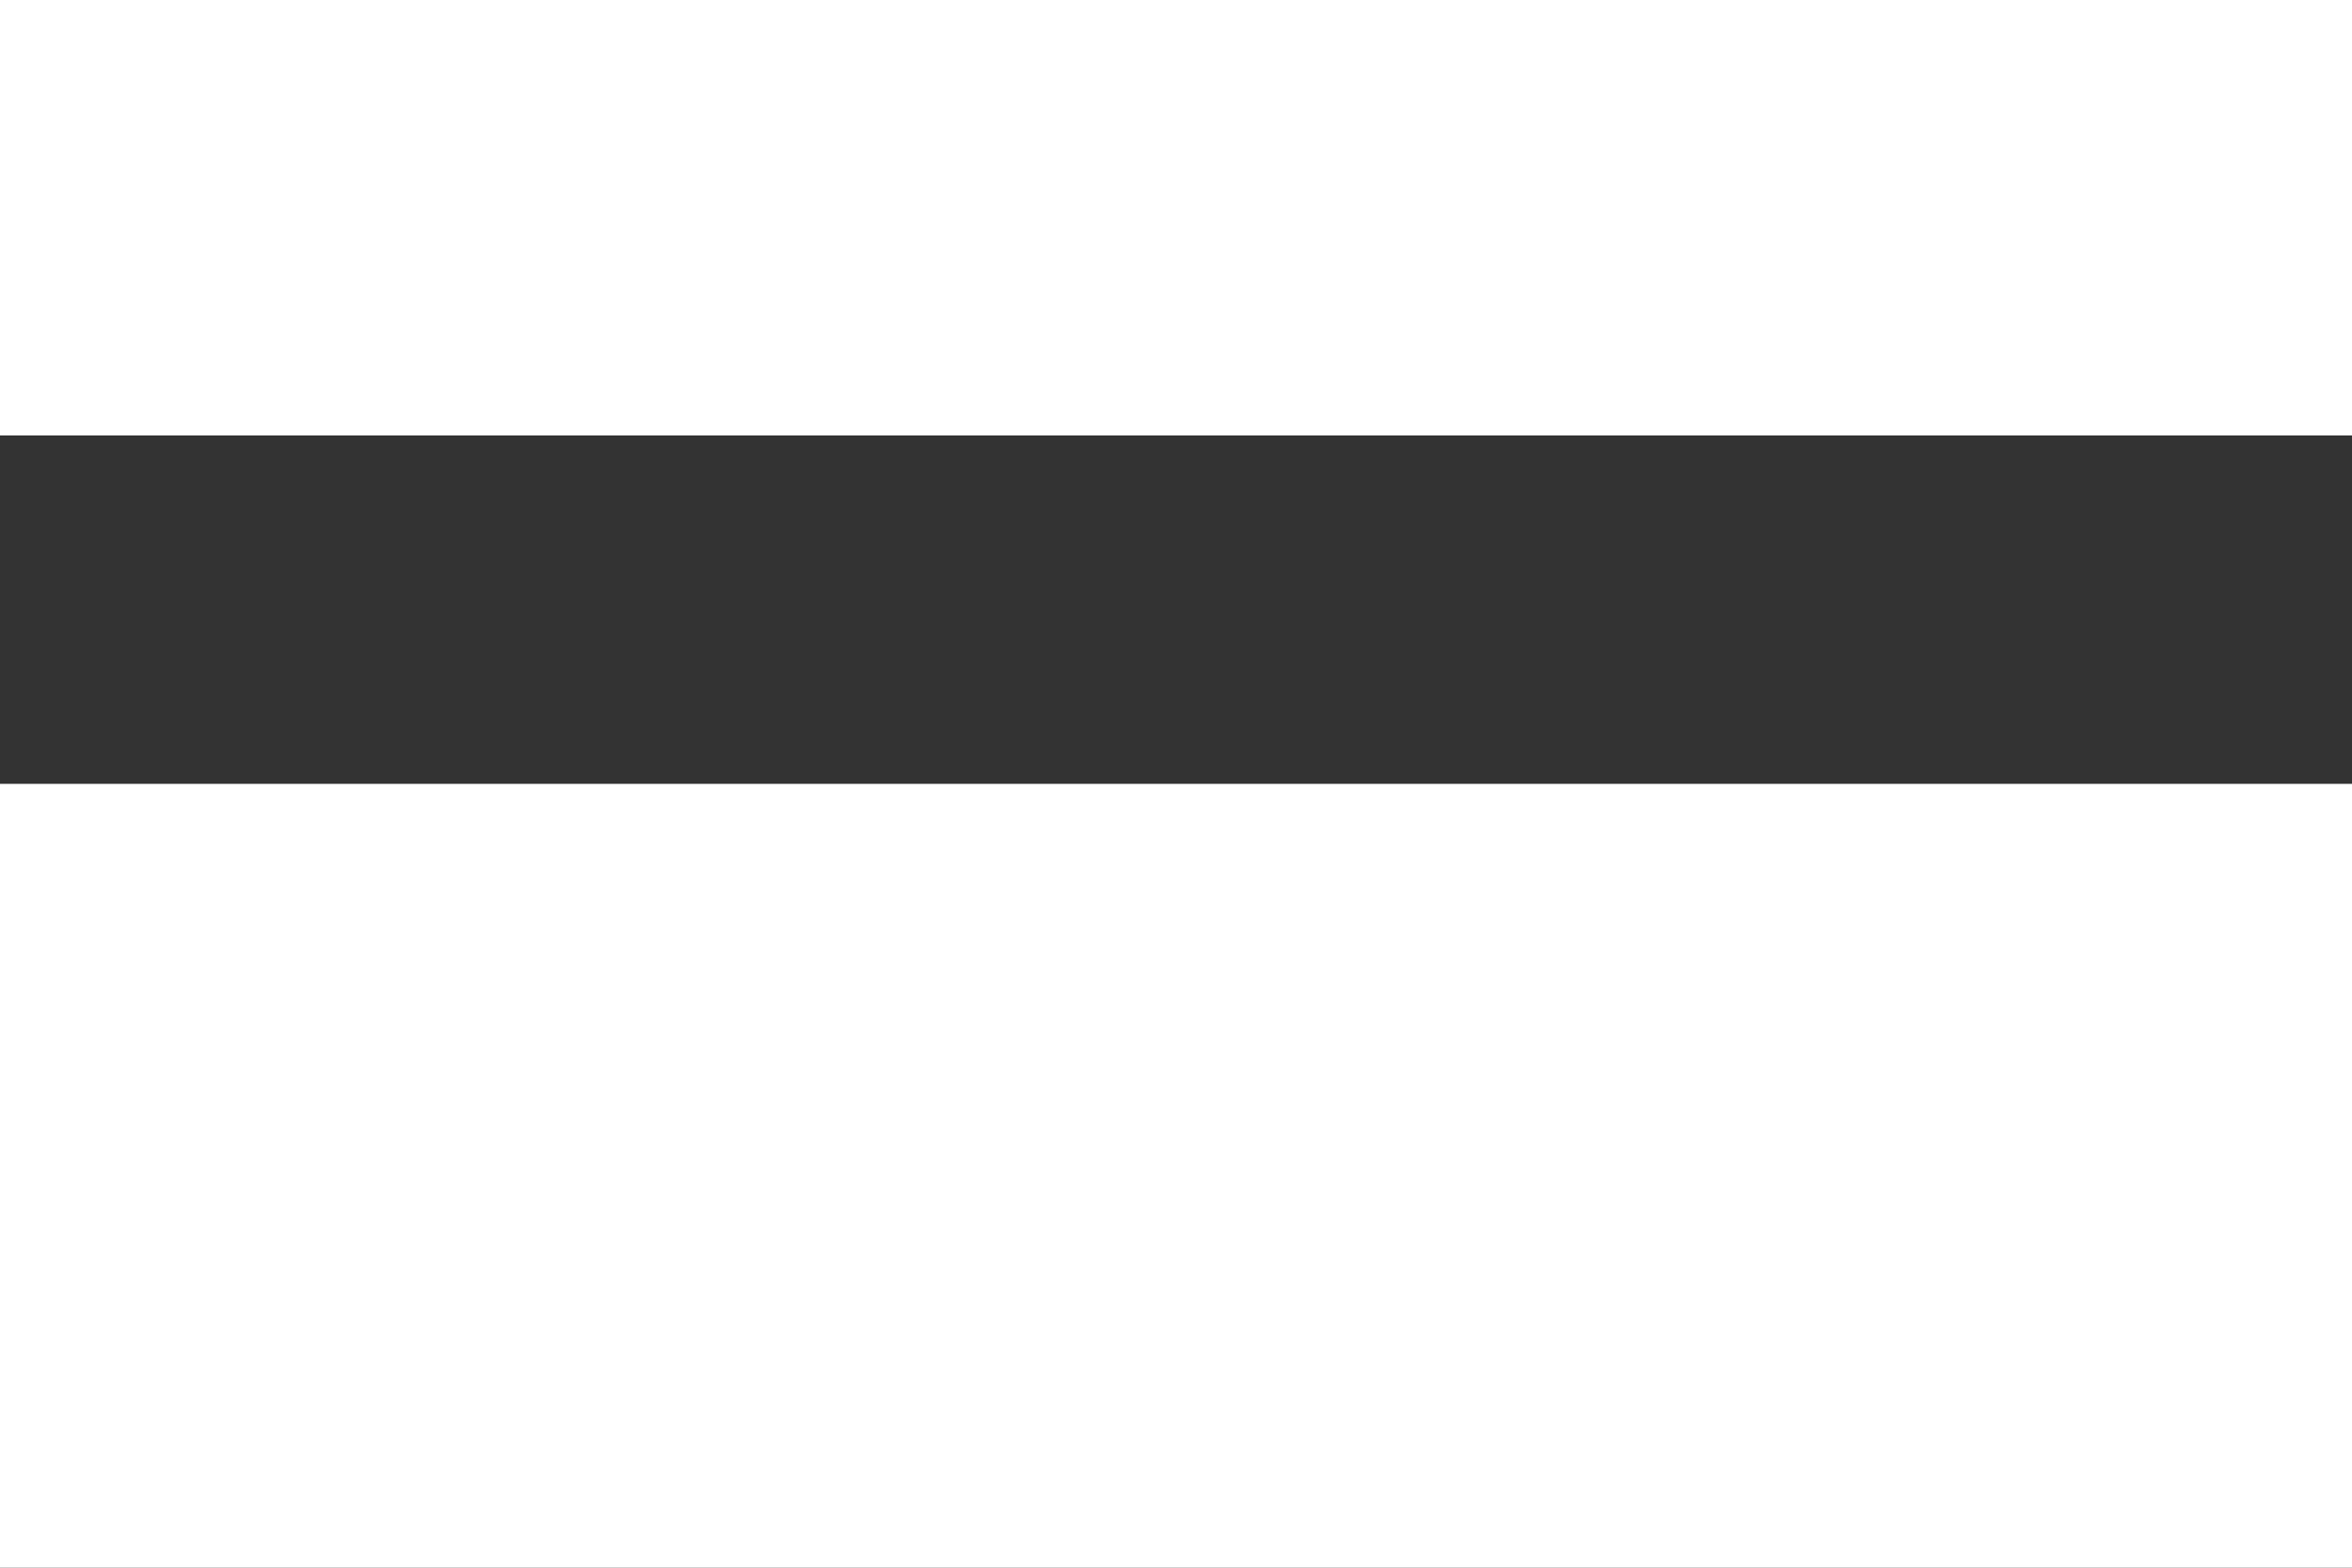 <svg xmlns="http://www.w3.org/2000/svg" width="27" height="18" fill="none" viewBox="0 0 27 18">
    <rect x="0" y="0" width="27" height="18" fill="#333333" stroke="none"/>
    <path fill="#fff" fill-rule="evenodd" d="M0 0h27v5H0V0zm0 9v9h27V9H0z" clip-rule="evenodd"/>
</svg>

